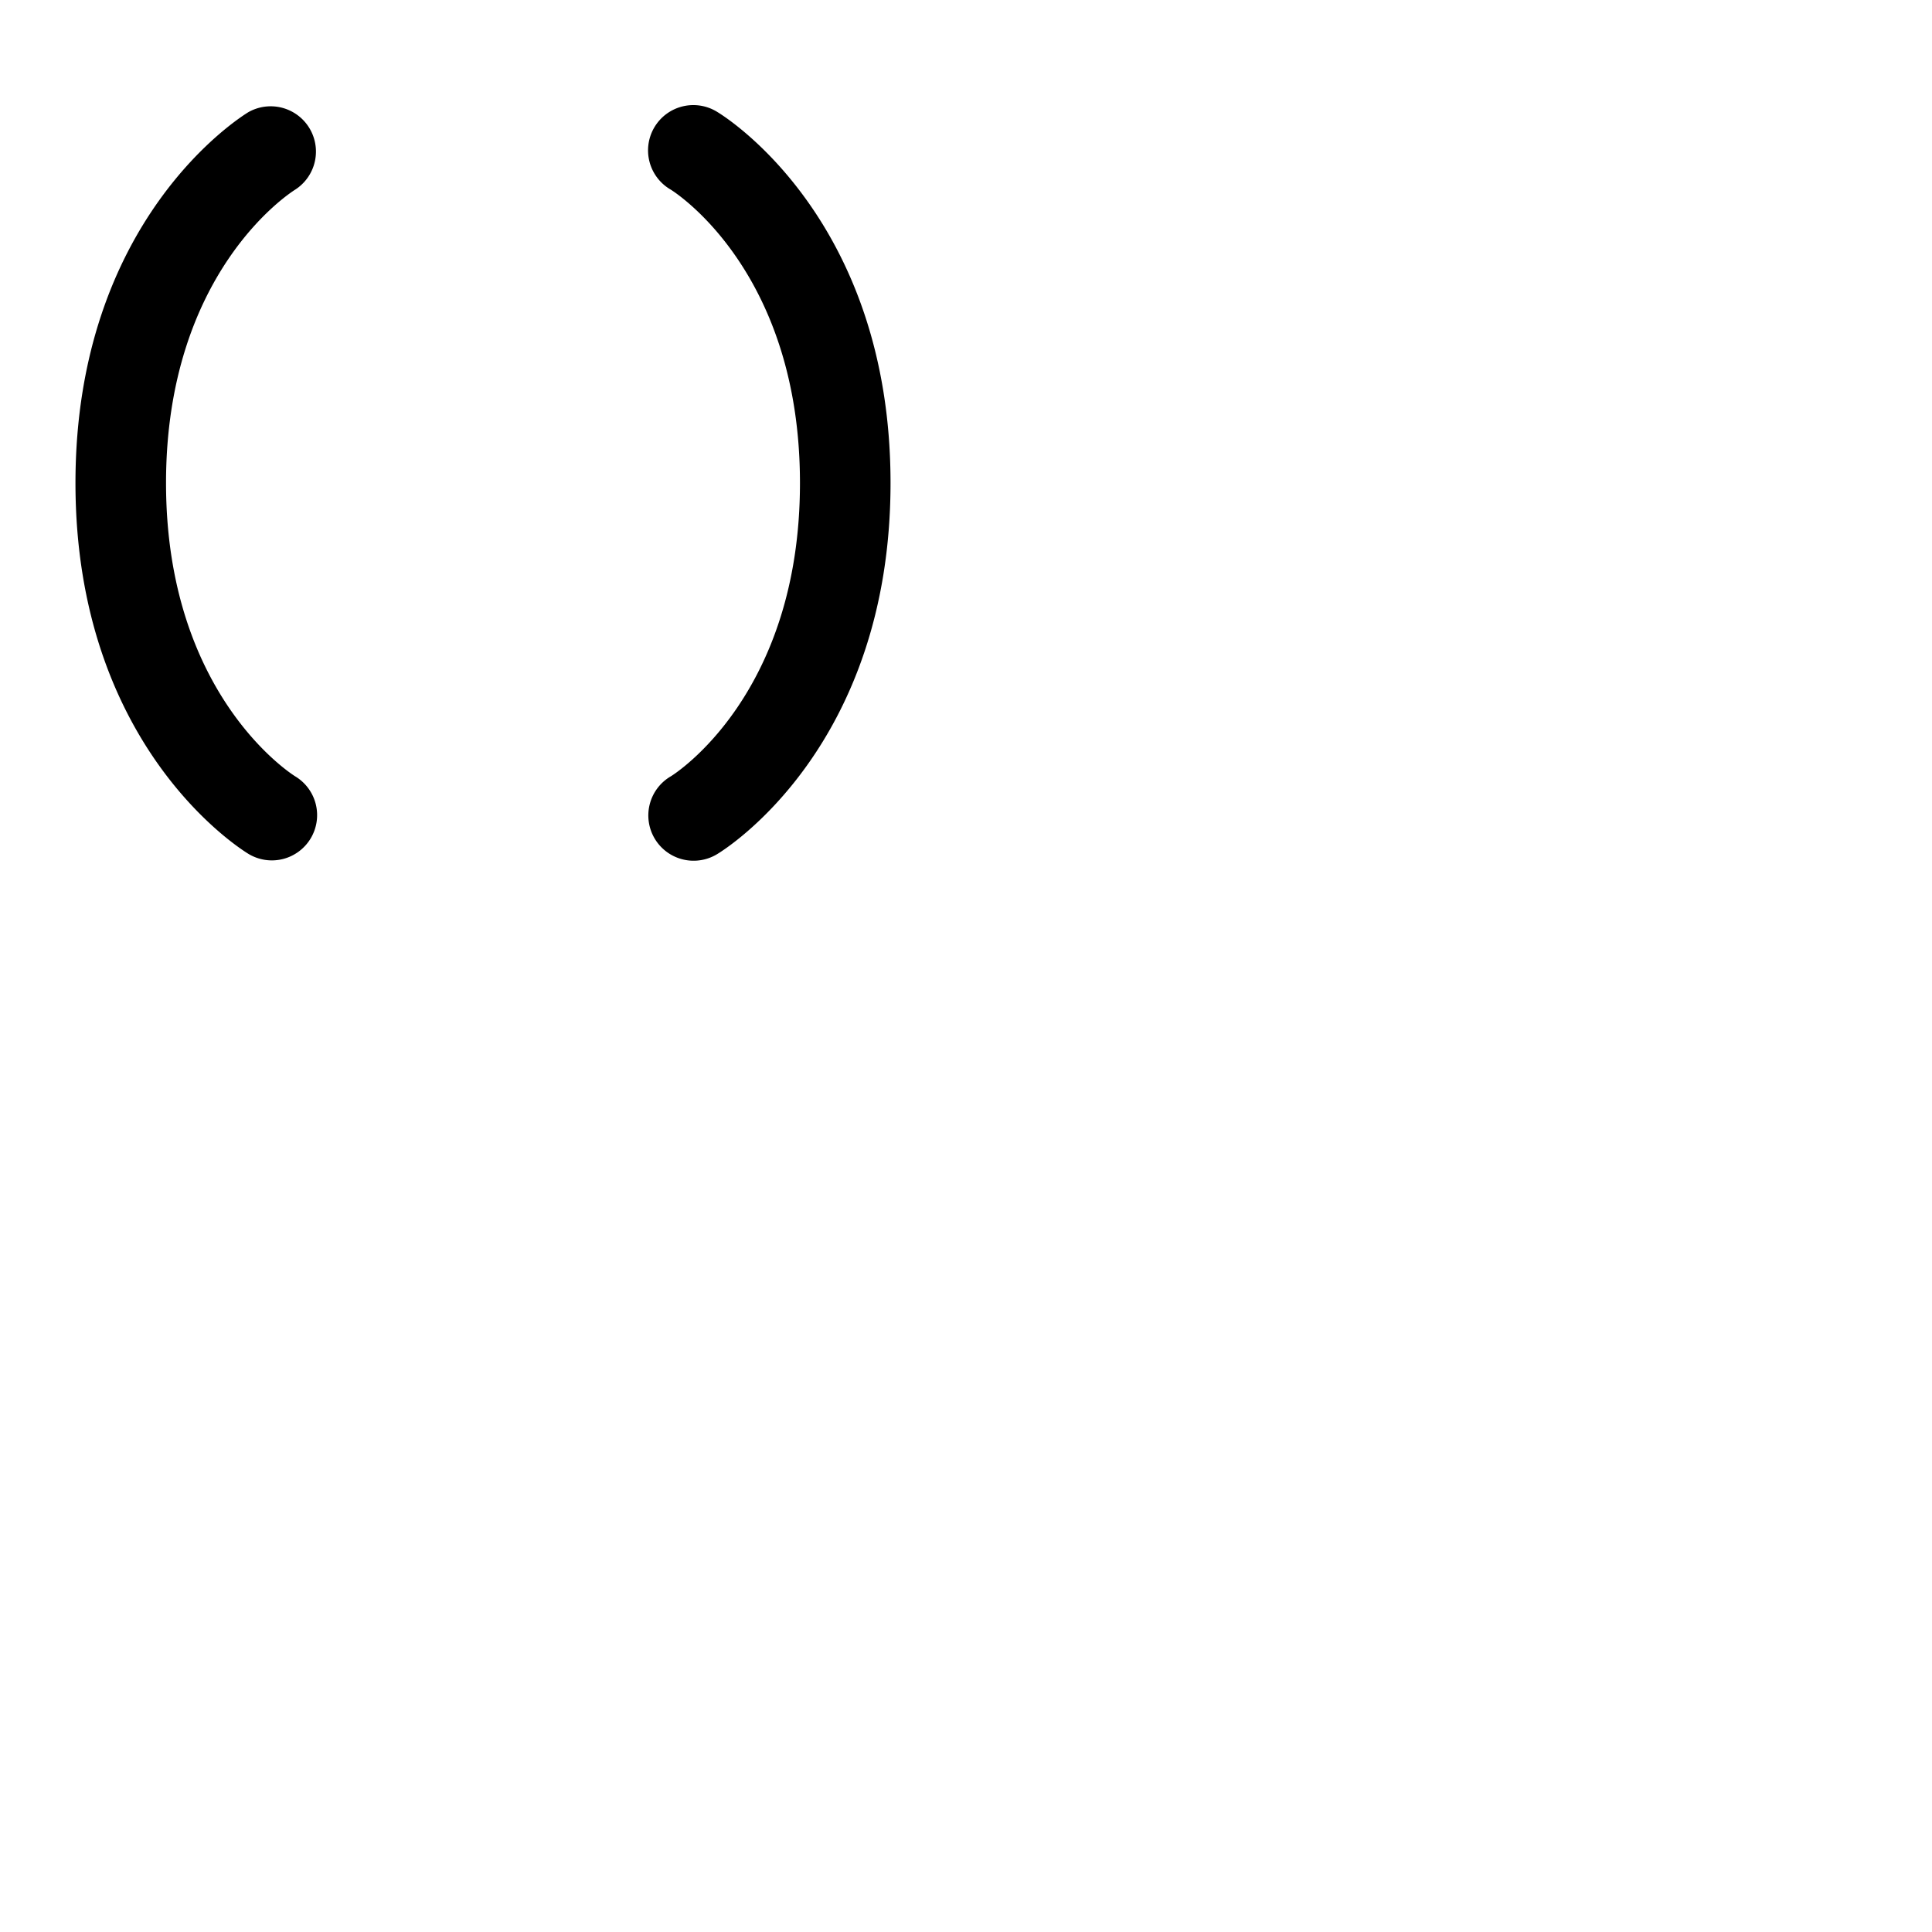 <svg xmlns="http://www.w3.org/2000/svg" version="1.1" viewBox="0 0 512 512" fill="currentColor"><path fill="currentColor" d="M82.33 222.19a12 12 0 0 1-16.5 4.09C64 225.16 20 198 20 128s44-97.16 45.83-98.28a12 12 0 0 1 12.41 20.53C76.71 51.21 44 72.31 44 128s32.85 76.88 34.25 77.75a12 12 0 0 1 4.08 16.44M190.17 29.72a12 12 0 1 0-12.42 20.53c1.4.87 34.25 21.94 34.25 77.75s-32.85 76.88-34.17 77.7a12 12 0 1 0 12.34 20.58C192 225.16 236 198 236 128s-44-97.16-45.83-98.28"/></svg>